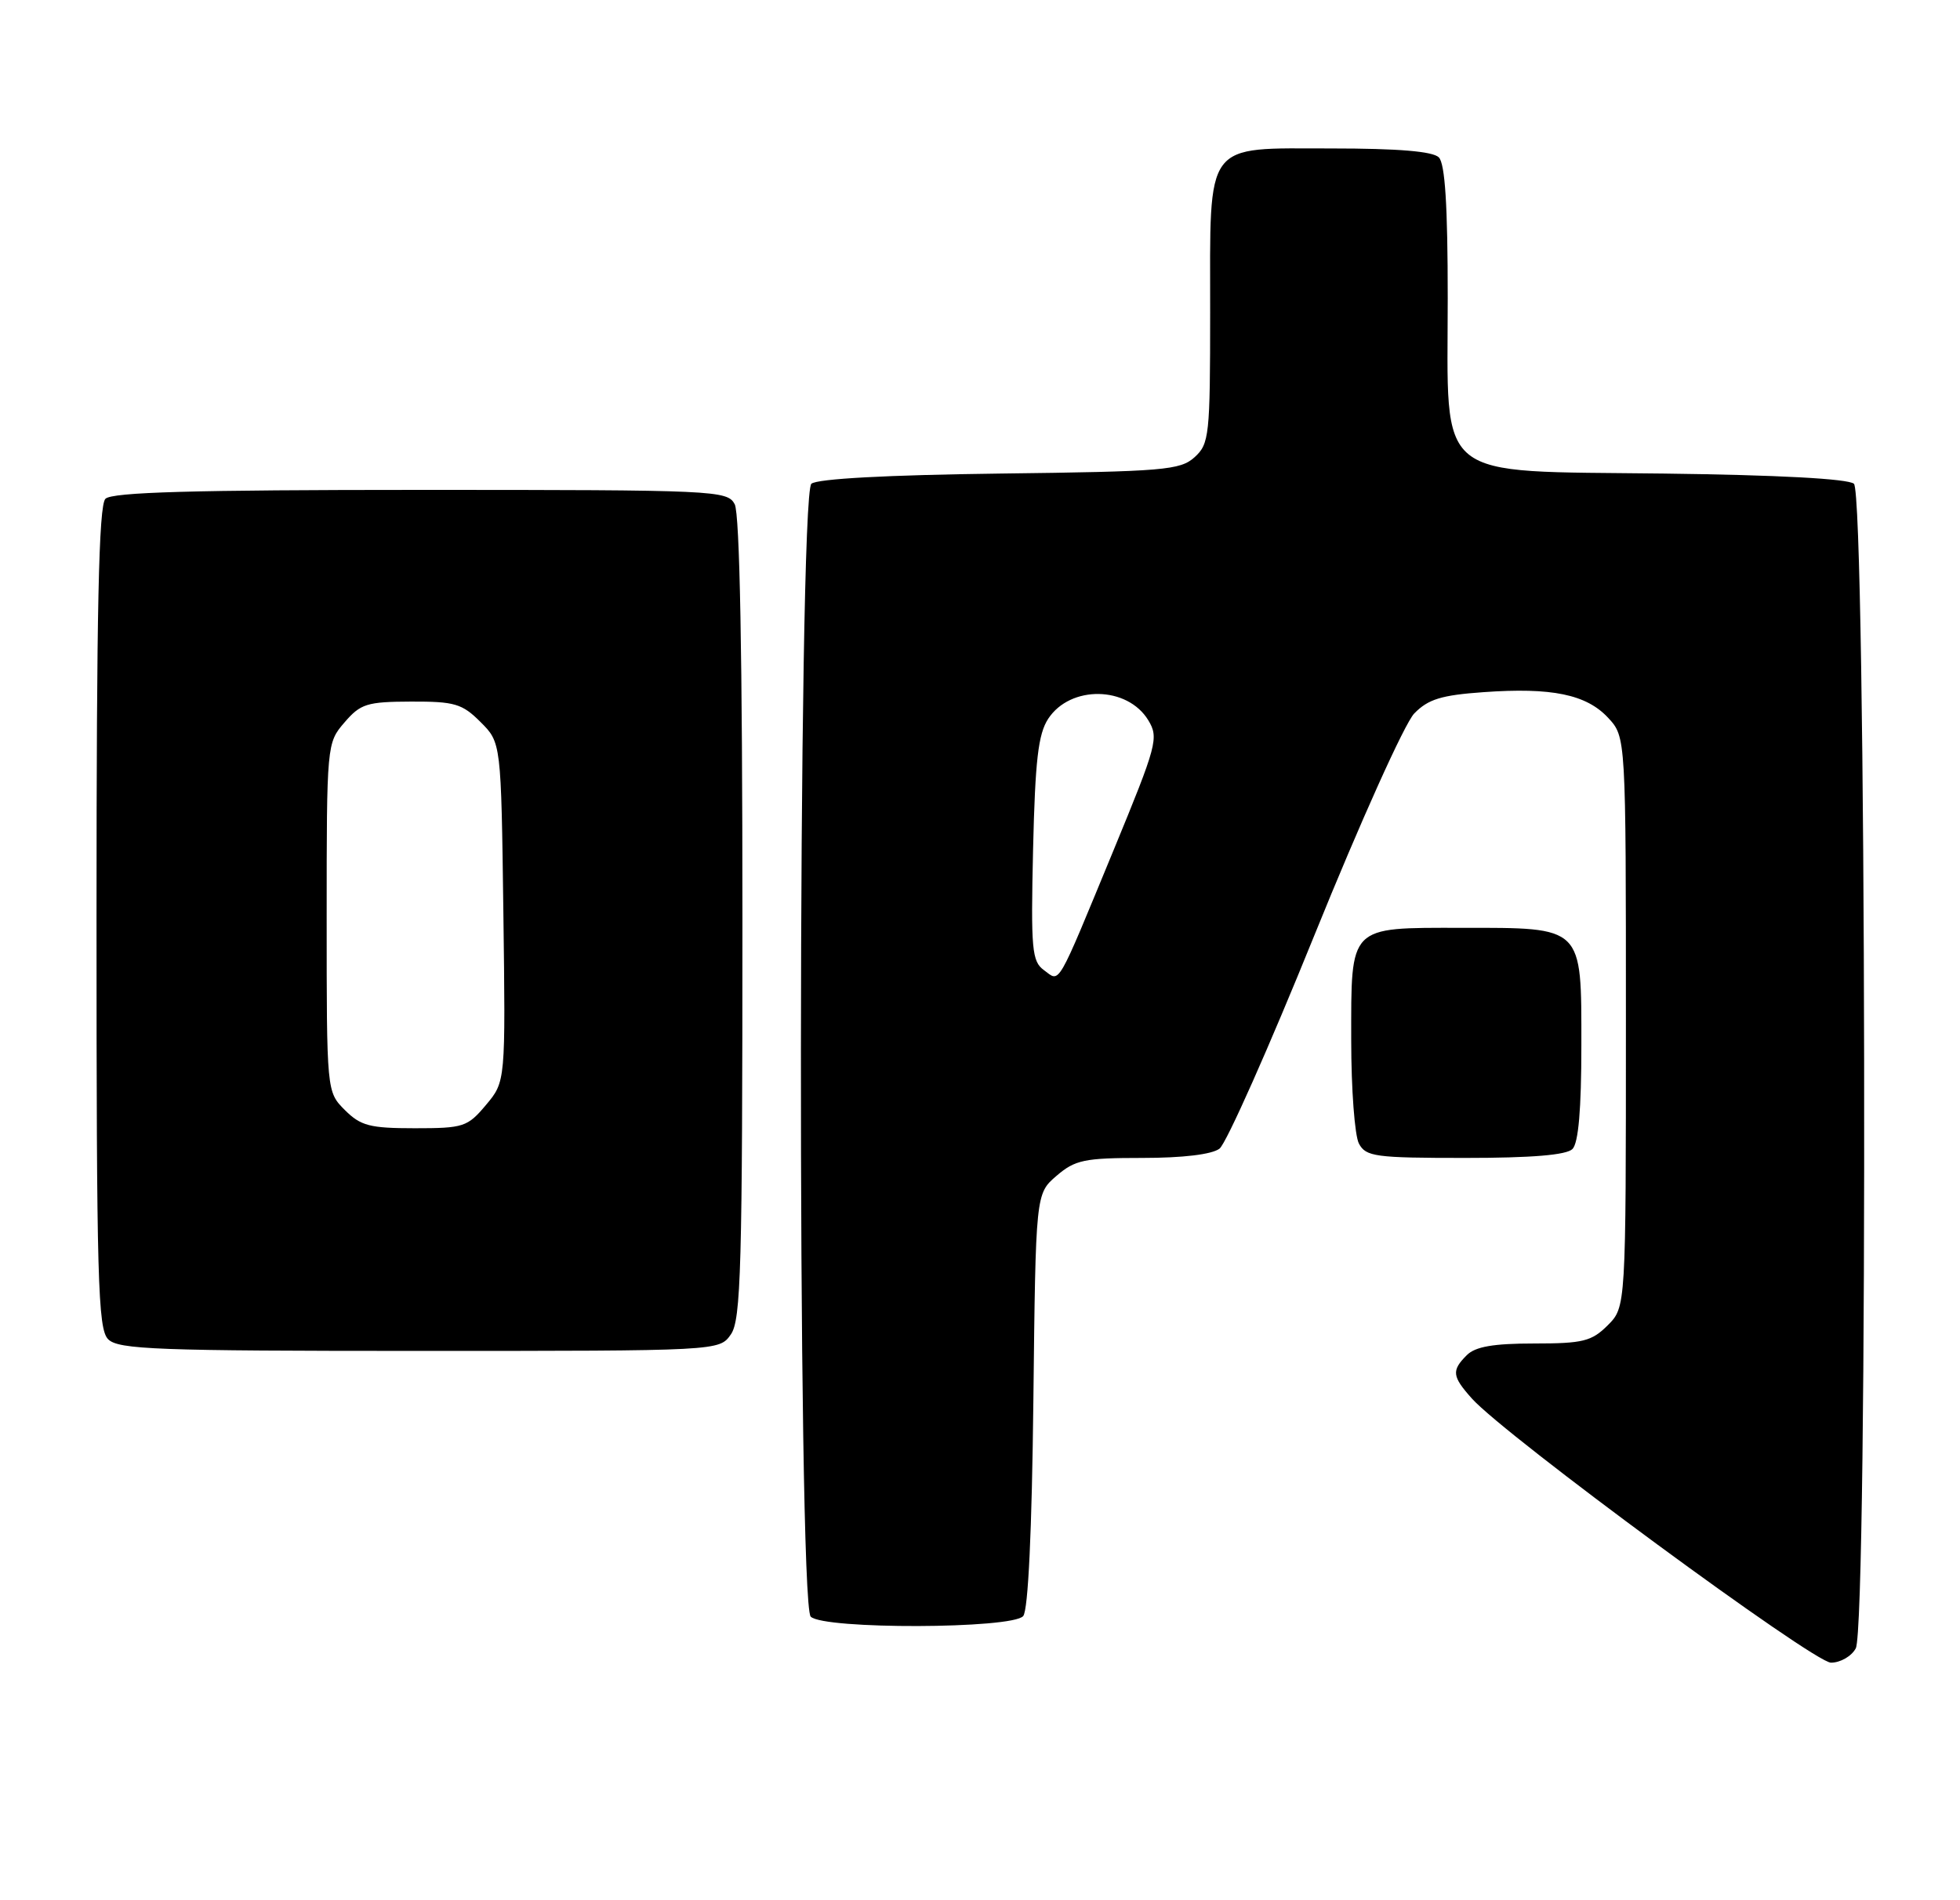 <?xml version="1.0" encoding="UTF-8" standalone="no"?>
<!DOCTYPE svg PUBLIC "-//W3C//DTD SVG 1.1//EN" "http://www.w3.org/Graphics/SVG/1.1/DTD/svg11.dtd" >
<svg xmlns="http://www.w3.org/2000/svg" xmlns:xlink="http://www.w3.org/1999/xlink" version="1.1" viewBox="0 0 264 256">
 <g >
 <path fill="currentColor"
d=" M 249.96 222.07 C 251.63 218.96 251.38 66.56 249.71 65.17 C 248.90 64.50 239.48 63.99 224.12 63.80 C 192.81 63.41 195.00 65.19 195.00 40.14 C 195.00 27.68 194.64 22.04 193.80 21.20 C 192.99 20.39 188.32 20.00 179.36 20.00 C 162.05 20.00 163.00 18.71 163.00 42.07 C 163.00 58.71 162.88 59.80 160.90 61.60 C 158.97 63.34 156.75 63.53 134.69 63.80 C 119.47 63.99 110.10 64.50 109.29 65.17 C 107.47 66.68 107.38 215.98 109.20 217.80 C 110.94 219.54 136.37 219.46 137.82 217.72 C 138.49 216.91 138.99 206.33 139.19 188.63 C 139.50 160.82 139.50 160.82 142.31 158.41 C 144.81 156.26 146.06 156.00 153.86 156.00 C 159.32 156.00 163.24 155.53 164.26 154.75 C 165.17 154.06 170.92 141.12 177.04 126.00 C 183.21 110.76 189.21 97.44 190.49 96.12 C 192.36 94.20 194.14 93.65 199.81 93.25 C 209.00 92.59 213.68 93.55 216.61 96.71 C 219.00 99.29 219.00 99.29 219.00 137.69 C 219.00 176.09 219.00 176.09 216.55 178.55 C 214.38 180.71 213.22 181.00 206.62 181.00 C 201.16 181.00 198.72 181.42 197.57 182.57 C 195.49 184.65 195.58 185.42 198.25 188.41 C 202.73 193.42 244.29 224.00 246.62 224.00 C 247.89 224.00 249.40 223.13 249.96 222.07 Z  M 98.44 179.78 C 99.81 177.83 100.00 170.83 100.00 123.71 C 100.00 88.51 99.64 69.20 98.96 67.93 C 97.97 66.07 96.44 66.00 56.66 66.00 C 25.90 66.00 15.09 66.31 14.20 67.20 C 13.30 68.10 13.00 82.01 13.00 123.63 C 13.00 172.50 13.18 179.04 14.57 180.43 C 15.95 181.81 21.15 182.00 56.51 182.00 C 96.89 182.00 96.89 182.00 98.44 179.78 Z  M 211.80 154.80 C 212.61 153.99 213.00 149.43 213.00 140.86 C 213.00 124.66 213.35 125.00 196.85 125.00 C 181.57 125.00 182.00 124.56 182.00 140.14 C 182.00 146.73 182.47 153.00 183.04 154.07 C 183.98 155.83 185.24 156.00 197.34 156.00 C 206.32 156.00 210.99 155.61 211.80 154.80 Z  M 140.61 130.70 C 138.99 129.52 138.84 127.92 139.15 114.40 C 139.43 102.43 139.84 98.89 141.19 96.83 C 144.17 92.29 151.86 92.41 154.67 97.04 C 156.10 99.40 155.84 100.35 150.00 114.52 C 142.19 133.43 142.83 132.33 140.61 130.70 Z  M 46.45 149.55 C 44.00 147.09 44.00 147.09 44.00 123.60 C 44.00 100.26 44.02 100.09 46.40 97.33 C 48.56 94.81 49.43 94.54 55.37 94.52 C 61.24 94.50 62.25 94.80 64.72 97.27 C 67.50 100.04 67.50 100.04 67.80 122.88 C 68.10 145.72 68.10 145.72 65.46 148.86 C 62.97 151.83 62.44 152.00 55.87 152.00 C 49.81 152.00 48.59 151.68 46.45 149.55 Z "/>
</g>
</svg>